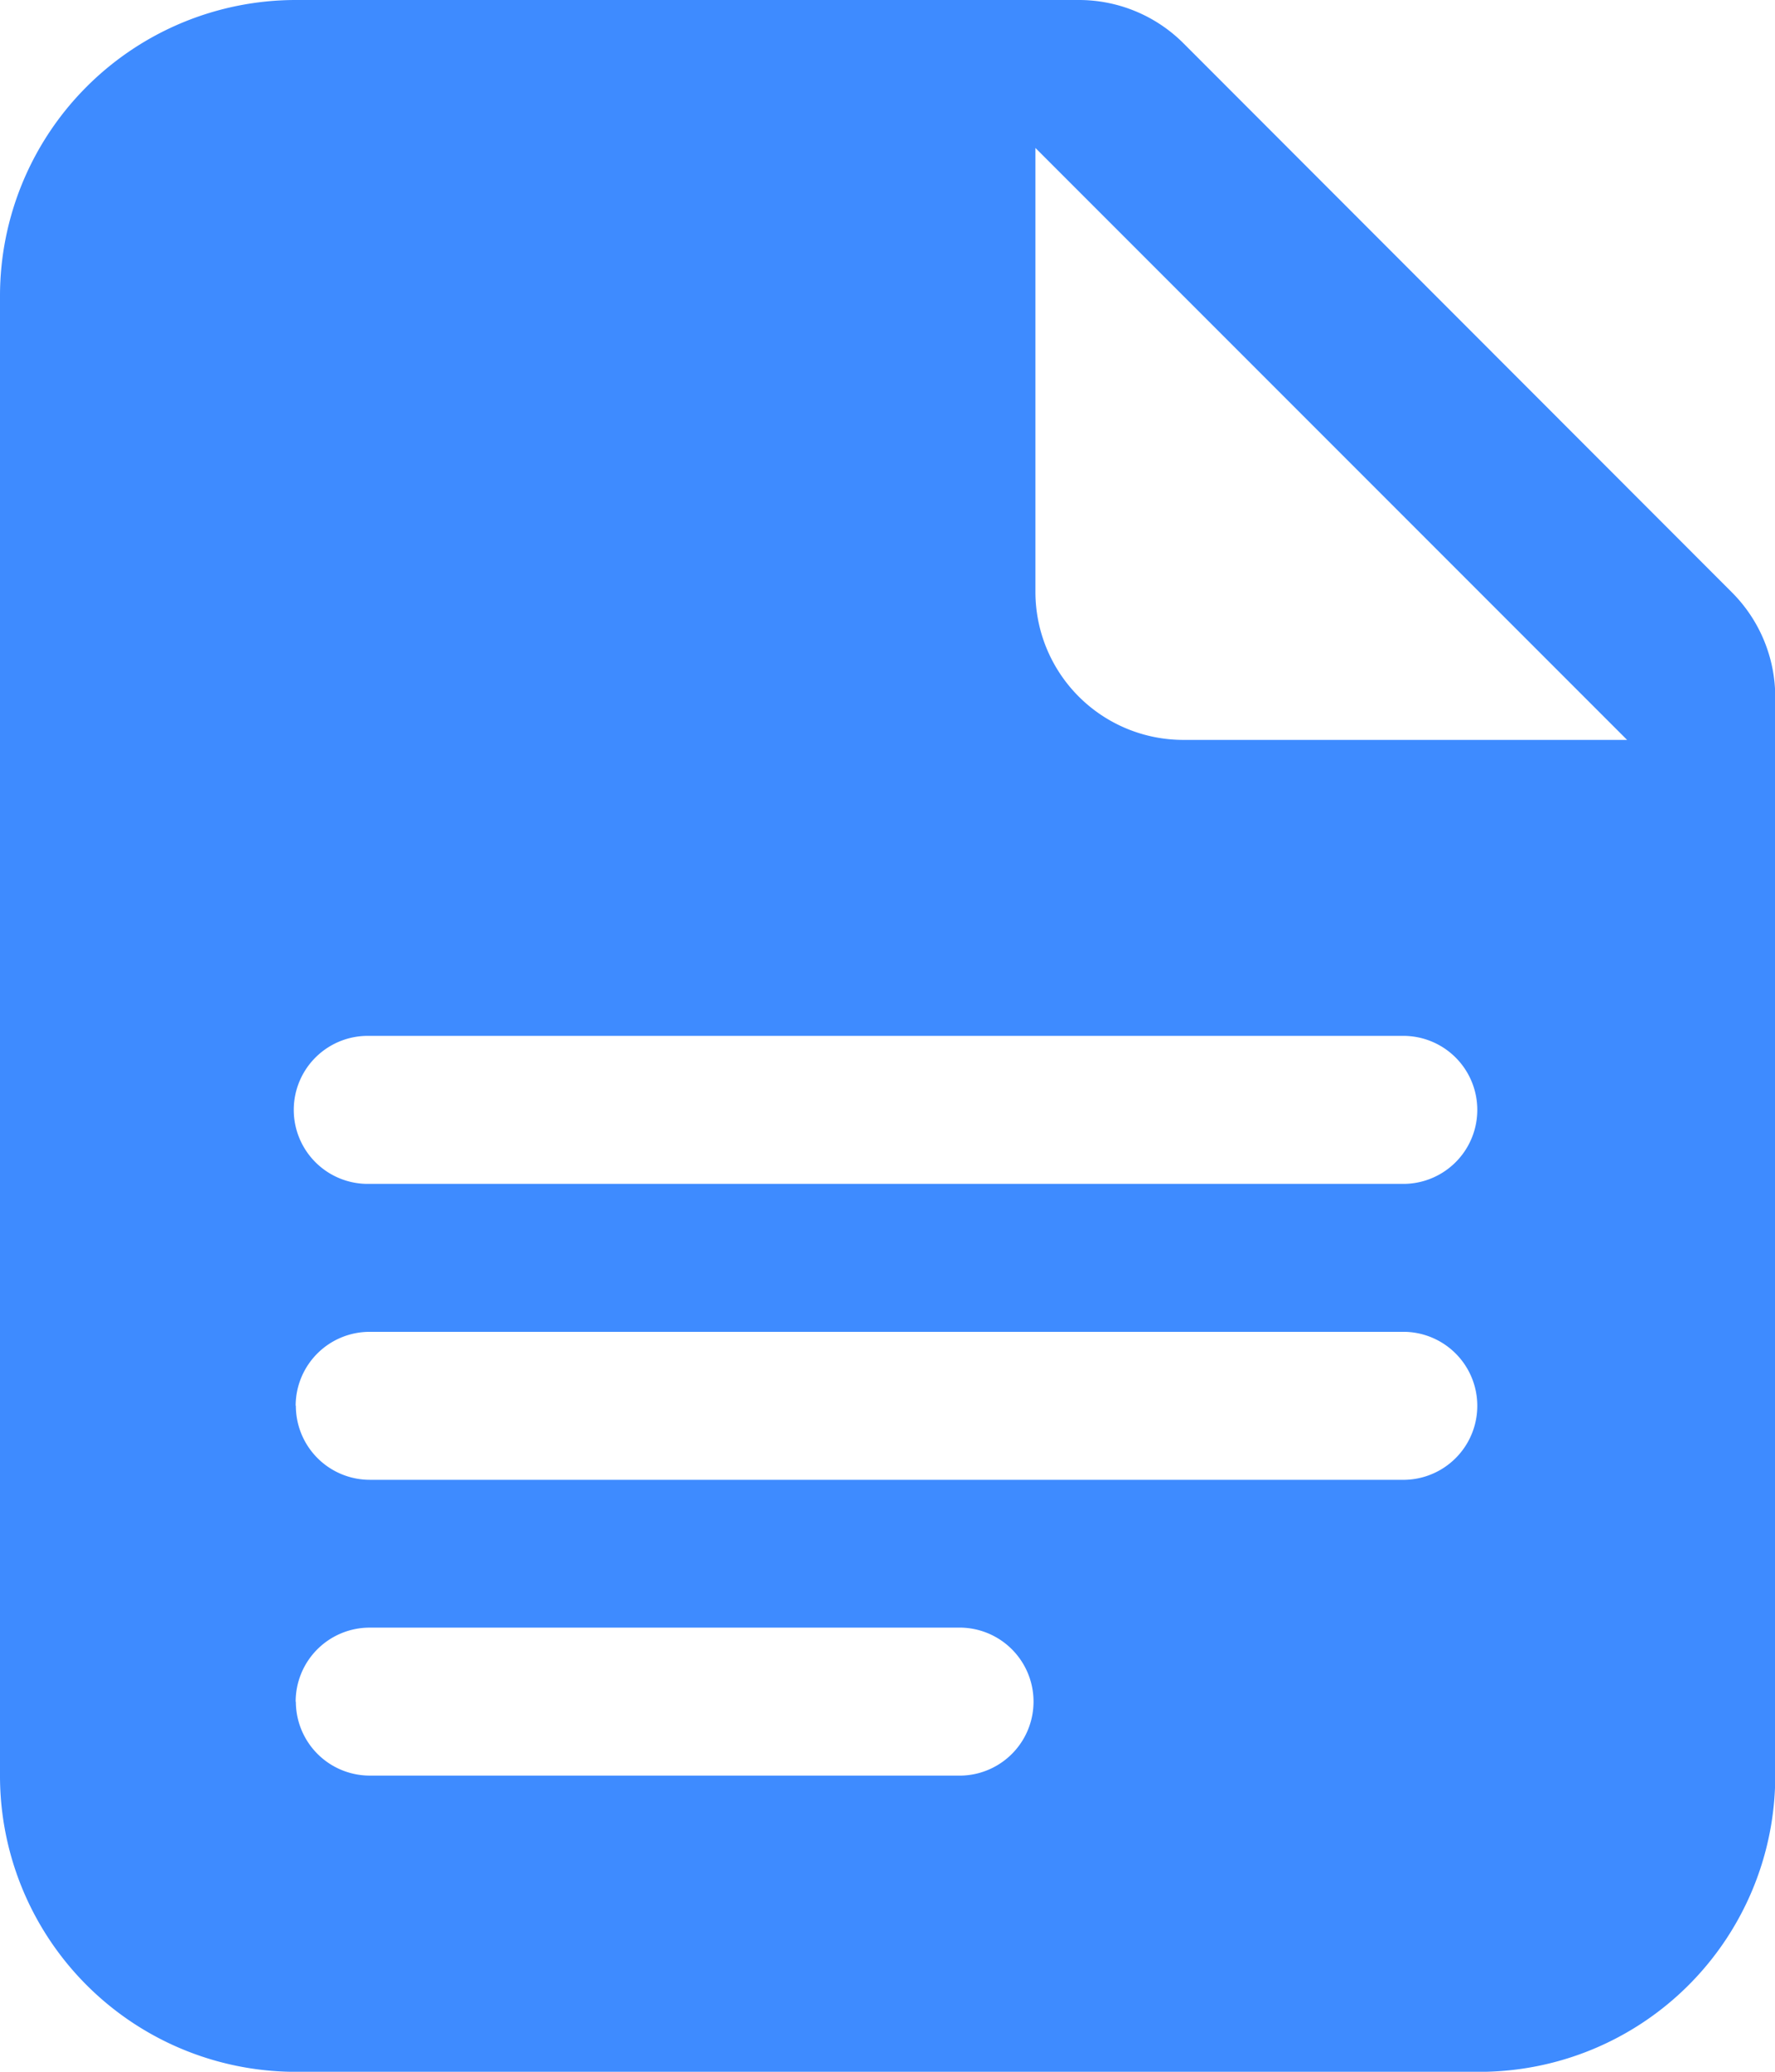 <svg xmlns="http://www.w3.org/2000/svg" width="36.495" height="42.578" viewBox="0 0 36.495 42.578">
  <g id="file-earmark-text-fill" transform="translate(-4.5 -2.25)">
    <path id="Path_383" data-name="Path 383" d="M4.5,8.333A6.083,6.083,0,0,1,10.583,2.25h16.1a3.041,3.041,0,0,1,2.151.891L40.1,14.415A3.041,3.041,0,0,1,41,16.566v22.18a6.083,6.083,0,0,1-6.083,6.083H10.583A6.083,6.083,0,0,1,4.5,38.745Zm21.289,6.083V5.291L37.954,17.456H28.83A3.041,3.041,0,0,1,25.789,14.415ZM12.1,23.539a1.521,1.521,0,1,0,0,3.041H33.392a1.521,1.521,0,0,0,0-3.041Zm-1.521,7.6A1.521,1.521,0,0,1,12.1,29.621H33.392a1.521,1.521,0,0,1,0,3.041H12.1A1.521,1.521,0,0,1,10.583,31.142Zm0,6.083A1.521,1.521,0,0,1,12.1,35.7H24.268a1.521,1.521,0,0,1,0,3.041H12.1A1.521,1.521,0,0,1,10.583,37.224Z" transform="translate(0 0)" fill="#3e8bff" fill-rule="evenodd"/>
  </g>
</svg>
